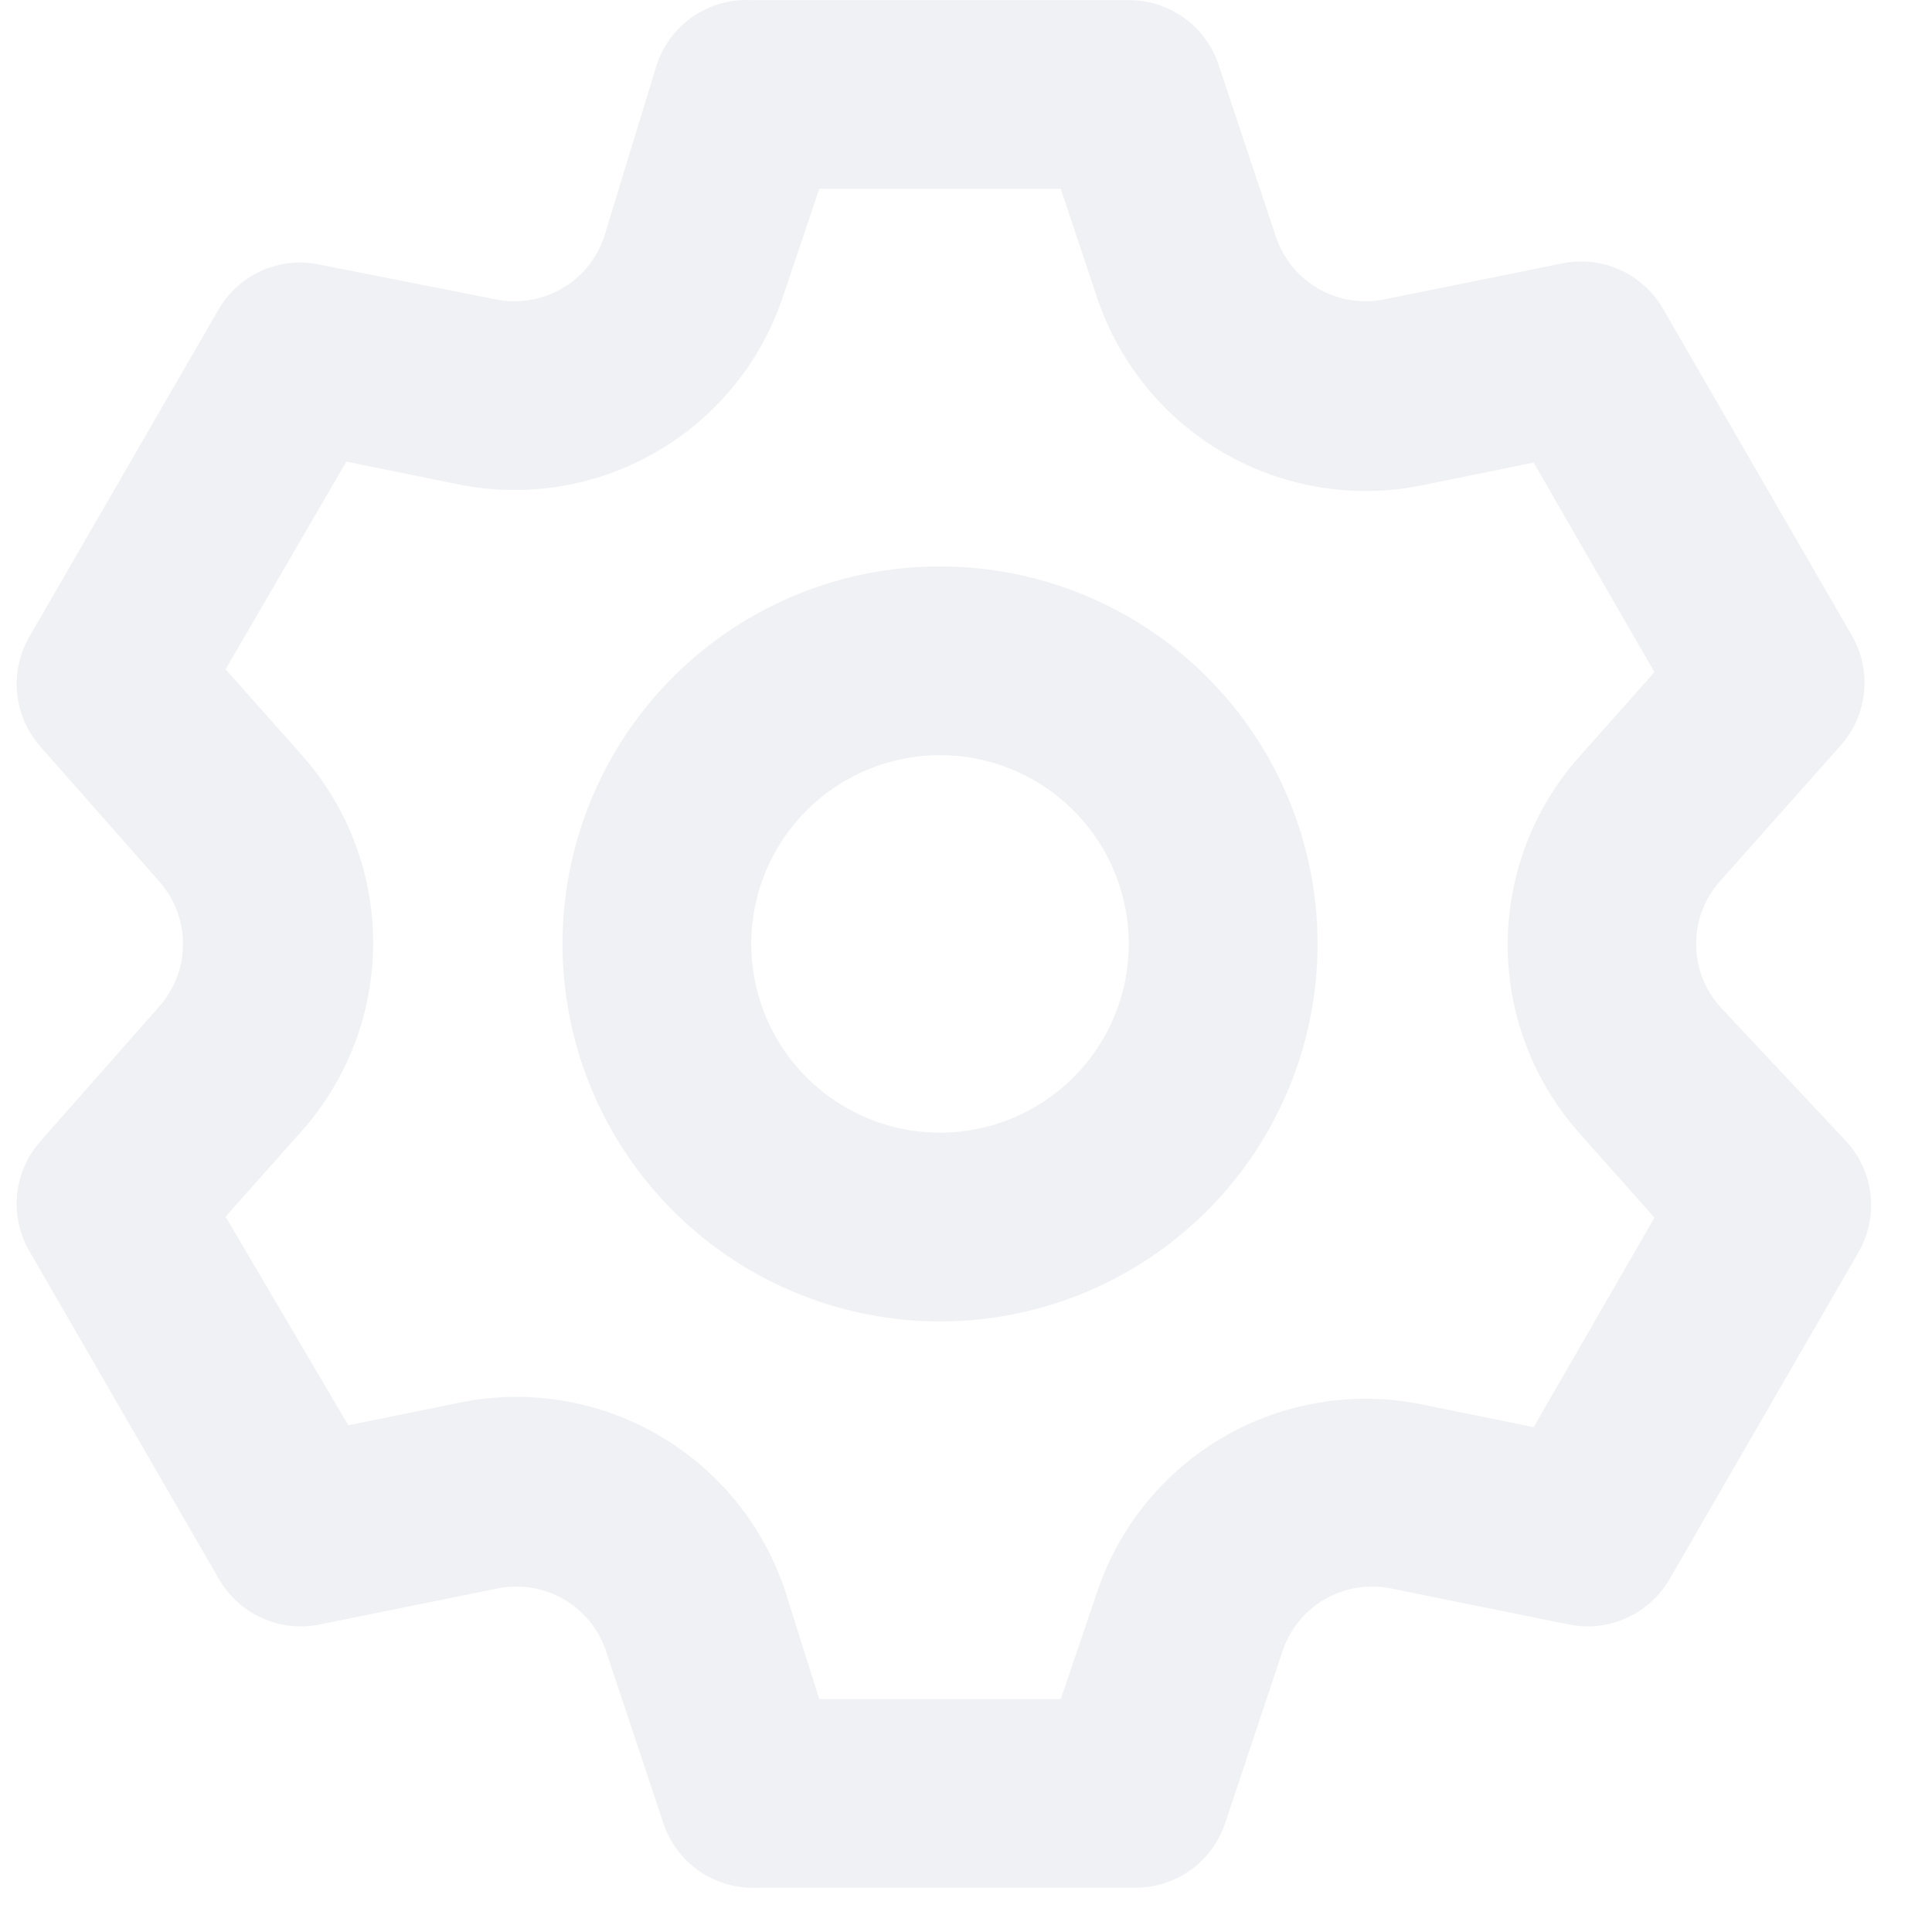 <svg width="29" height="29" viewBox="0 0 29 29" fill="none" xmlns="http://www.w3.org/2000/svg">
<path d="M25.812 15.104C25.585 14.845 25.459 14.513 25.459 14.169C25.459 13.825 25.585 13.492 25.812 13.234L27.625 11.194C27.825 10.971 27.949 10.69 27.98 10.393C28.01 10.095 27.945 9.795 27.795 9.536L24.962 4.634C24.813 4.376 24.586 4.171 24.314 4.049C24.042 3.927 23.738 3.894 23.446 3.954L20.783 4.493C20.444 4.563 20.091 4.506 19.791 4.334C19.491 4.162 19.264 3.886 19.153 3.558L18.289 0.965C18.194 0.684 18.013 0.439 17.772 0.267C17.53 0.094 17.24 0.001 16.943 0.002H11.277C10.968 -0.014 10.662 0.071 10.406 0.245C10.15 0.419 9.959 0.672 9.86 0.965L9.067 3.558C8.956 3.886 8.73 4.162 8.429 4.334C8.129 4.506 7.776 4.563 7.438 4.493L4.703 3.954C4.427 3.915 4.144 3.959 3.892 4.08C3.64 4.201 3.429 4.394 3.287 4.634L0.453 9.536C0.299 9.792 0.23 10.09 0.255 10.388C0.281 10.685 0.4 10.968 0.595 11.194L2.394 13.234C2.621 13.492 2.747 13.825 2.747 14.169C2.747 14.513 2.621 14.845 2.394 15.104L0.595 17.144C0.4 17.37 0.281 17.652 0.255 17.949C0.23 18.247 0.299 18.545 0.453 18.801L3.287 23.703C3.436 23.961 3.662 24.166 3.935 24.288C4.207 24.41 4.51 24.444 4.803 24.383L7.466 23.844C7.805 23.774 8.158 23.831 8.458 24.003C8.758 24.175 8.985 24.451 9.095 24.779L9.959 27.372C10.058 27.665 10.25 27.918 10.505 28.092C10.761 28.266 11.067 28.351 11.376 28.335H17.043C17.34 28.336 17.629 28.243 17.871 28.071C18.112 27.898 18.293 27.653 18.388 27.372L19.253 24.779C19.363 24.451 19.59 24.175 19.89 24.003C20.19 23.831 20.543 23.774 20.882 23.844L23.545 24.383C23.837 24.444 24.141 24.41 24.413 24.288C24.685 24.166 24.912 23.961 25.061 23.703L27.894 18.801C28.045 18.542 28.109 18.242 28.079 17.945C28.048 17.647 27.924 17.366 27.724 17.144L25.812 15.104ZM23.701 17.002L24.834 18.277L23.021 21.422L21.349 21.082C20.329 20.873 19.267 21.047 18.367 21.569C17.466 22.091 16.788 22.926 16.462 23.915L15.923 25.502H12.297L11.787 23.887C11.461 22.898 10.783 22.063 9.882 21.541C8.981 21.018 7.92 20.845 6.899 21.054L5.228 21.394L3.386 18.263L4.519 16.988C5.216 16.209 5.601 15.2 5.601 14.154C5.601 13.109 5.216 12.1 4.519 11.321L3.386 10.046L5.199 6.929L6.871 7.269C7.891 7.478 8.953 7.305 9.854 6.782C10.755 6.26 11.432 5.425 11.758 4.436L12.297 2.835H15.923L16.462 4.45C16.788 5.439 17.466 6.274 18.367 6.797C19.267 7.319 20.329 7.492 21.349 7.284L23.021 6.944L24.834 10.089L23.701 11.364C23.012 12.141 22.631 13.144 22.631 14.183C22.631 15.222 23.012 16.224 23.701 17.002ZM14.11 8.502C12.989 8.502 11.894 8.834 10.962 9.457C10.03 10.08 9.304 10.965 8.875 12C8.446 13.036 8.334 14.175 8.552 15.274C8.771 16.373 9.311 17.383 10.103 18.175C10.896 18.968 11.905 19.508 13.005 19.726C14.104 19.945 15.243 19.833 16.279 19.404C17.314 18.975 18.199 18.249 18.822 17.317C19.444 16.385 19.777 15.289 19.777 14.169C19.777 12.666 19.18 11.224 18.117 10.162C17.054 9.099 15.613 8.502 14.11 8.502ZM14.11 17.002C13.55 17.002 13.002 16.836 12.536 16.524C12.07 16.213 11.707 15.771 11.492 15.253C11.278 14.735 11.222 14.165 11.331 13.616C11.441 13.066 11.71 12.561 12.107 12.165C12.503 11.769 13.008 11.499 13.557 11.39C14.107 11.28 14.677 11.336 15.194 11.551C15.712 11.765 16.155 12.129 16.466 12.595C16.777 13.06 16.943 13.608 16.943 14.169C16.943 14.92 16.645 15.641 16.113 16.172C15.582 16.703 14.861 17.002 14.11 17.002Z" fill="#E0E5EB" fill-opacity="0.5"/>
</svg>
